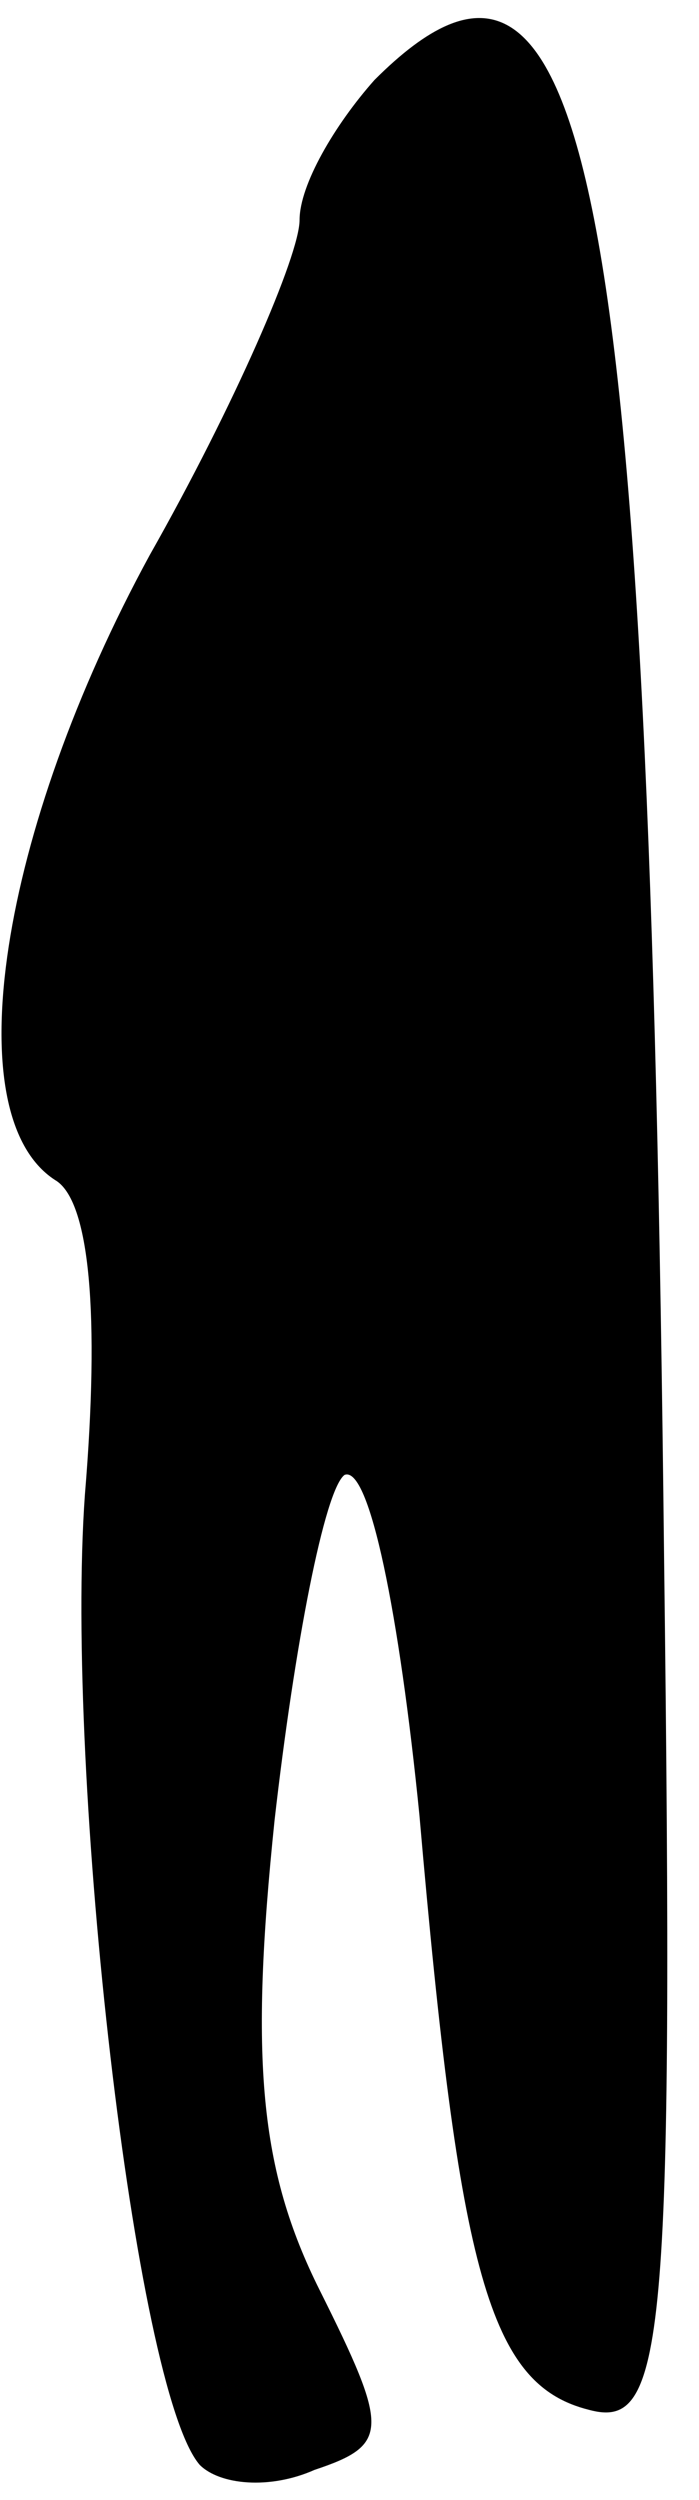 <?xml version="1.0" standalone="no"?>
<!DOCTYPE svg PUBLIC "-//W3C//DTD SVG 20010904//EN"
 "http://www.w3.org/TR/2001/REC-SVG-20010904/DTD/svg10.dtd">
<svg version="1.0" xmlns="http://www.w3.org/2000/svg"
 width="14pt" height="50pt" viewBox="0 0 14 50"
 preserveAspectRatio="xMidYMid meet">
<g transform="translate(0,50) scale(0.1,-0.1)"
fill="#000000" stroke="none">
<path fill="#000000" stroke="none" d="M75 484 c-8 -9 -15 -21 -15 -28 0 -7
-13 -37 -30 -67 -30 -55 -39 -112 -19 -125 7 -4 9 -27 6 -63 -4 -56 10 -179
23 -194 4 -4 14 -5 23 -1 15 5 15 8 1 36 -12 24 -14 46 -9 94 4 35 10 66 14
69 5 2 11 -28 15 -68 8 -92 14 -114 34 -119 15 -4 17 12 15 171 -3 276 -15
338 -58 295z"/>
</g>
</svg>
